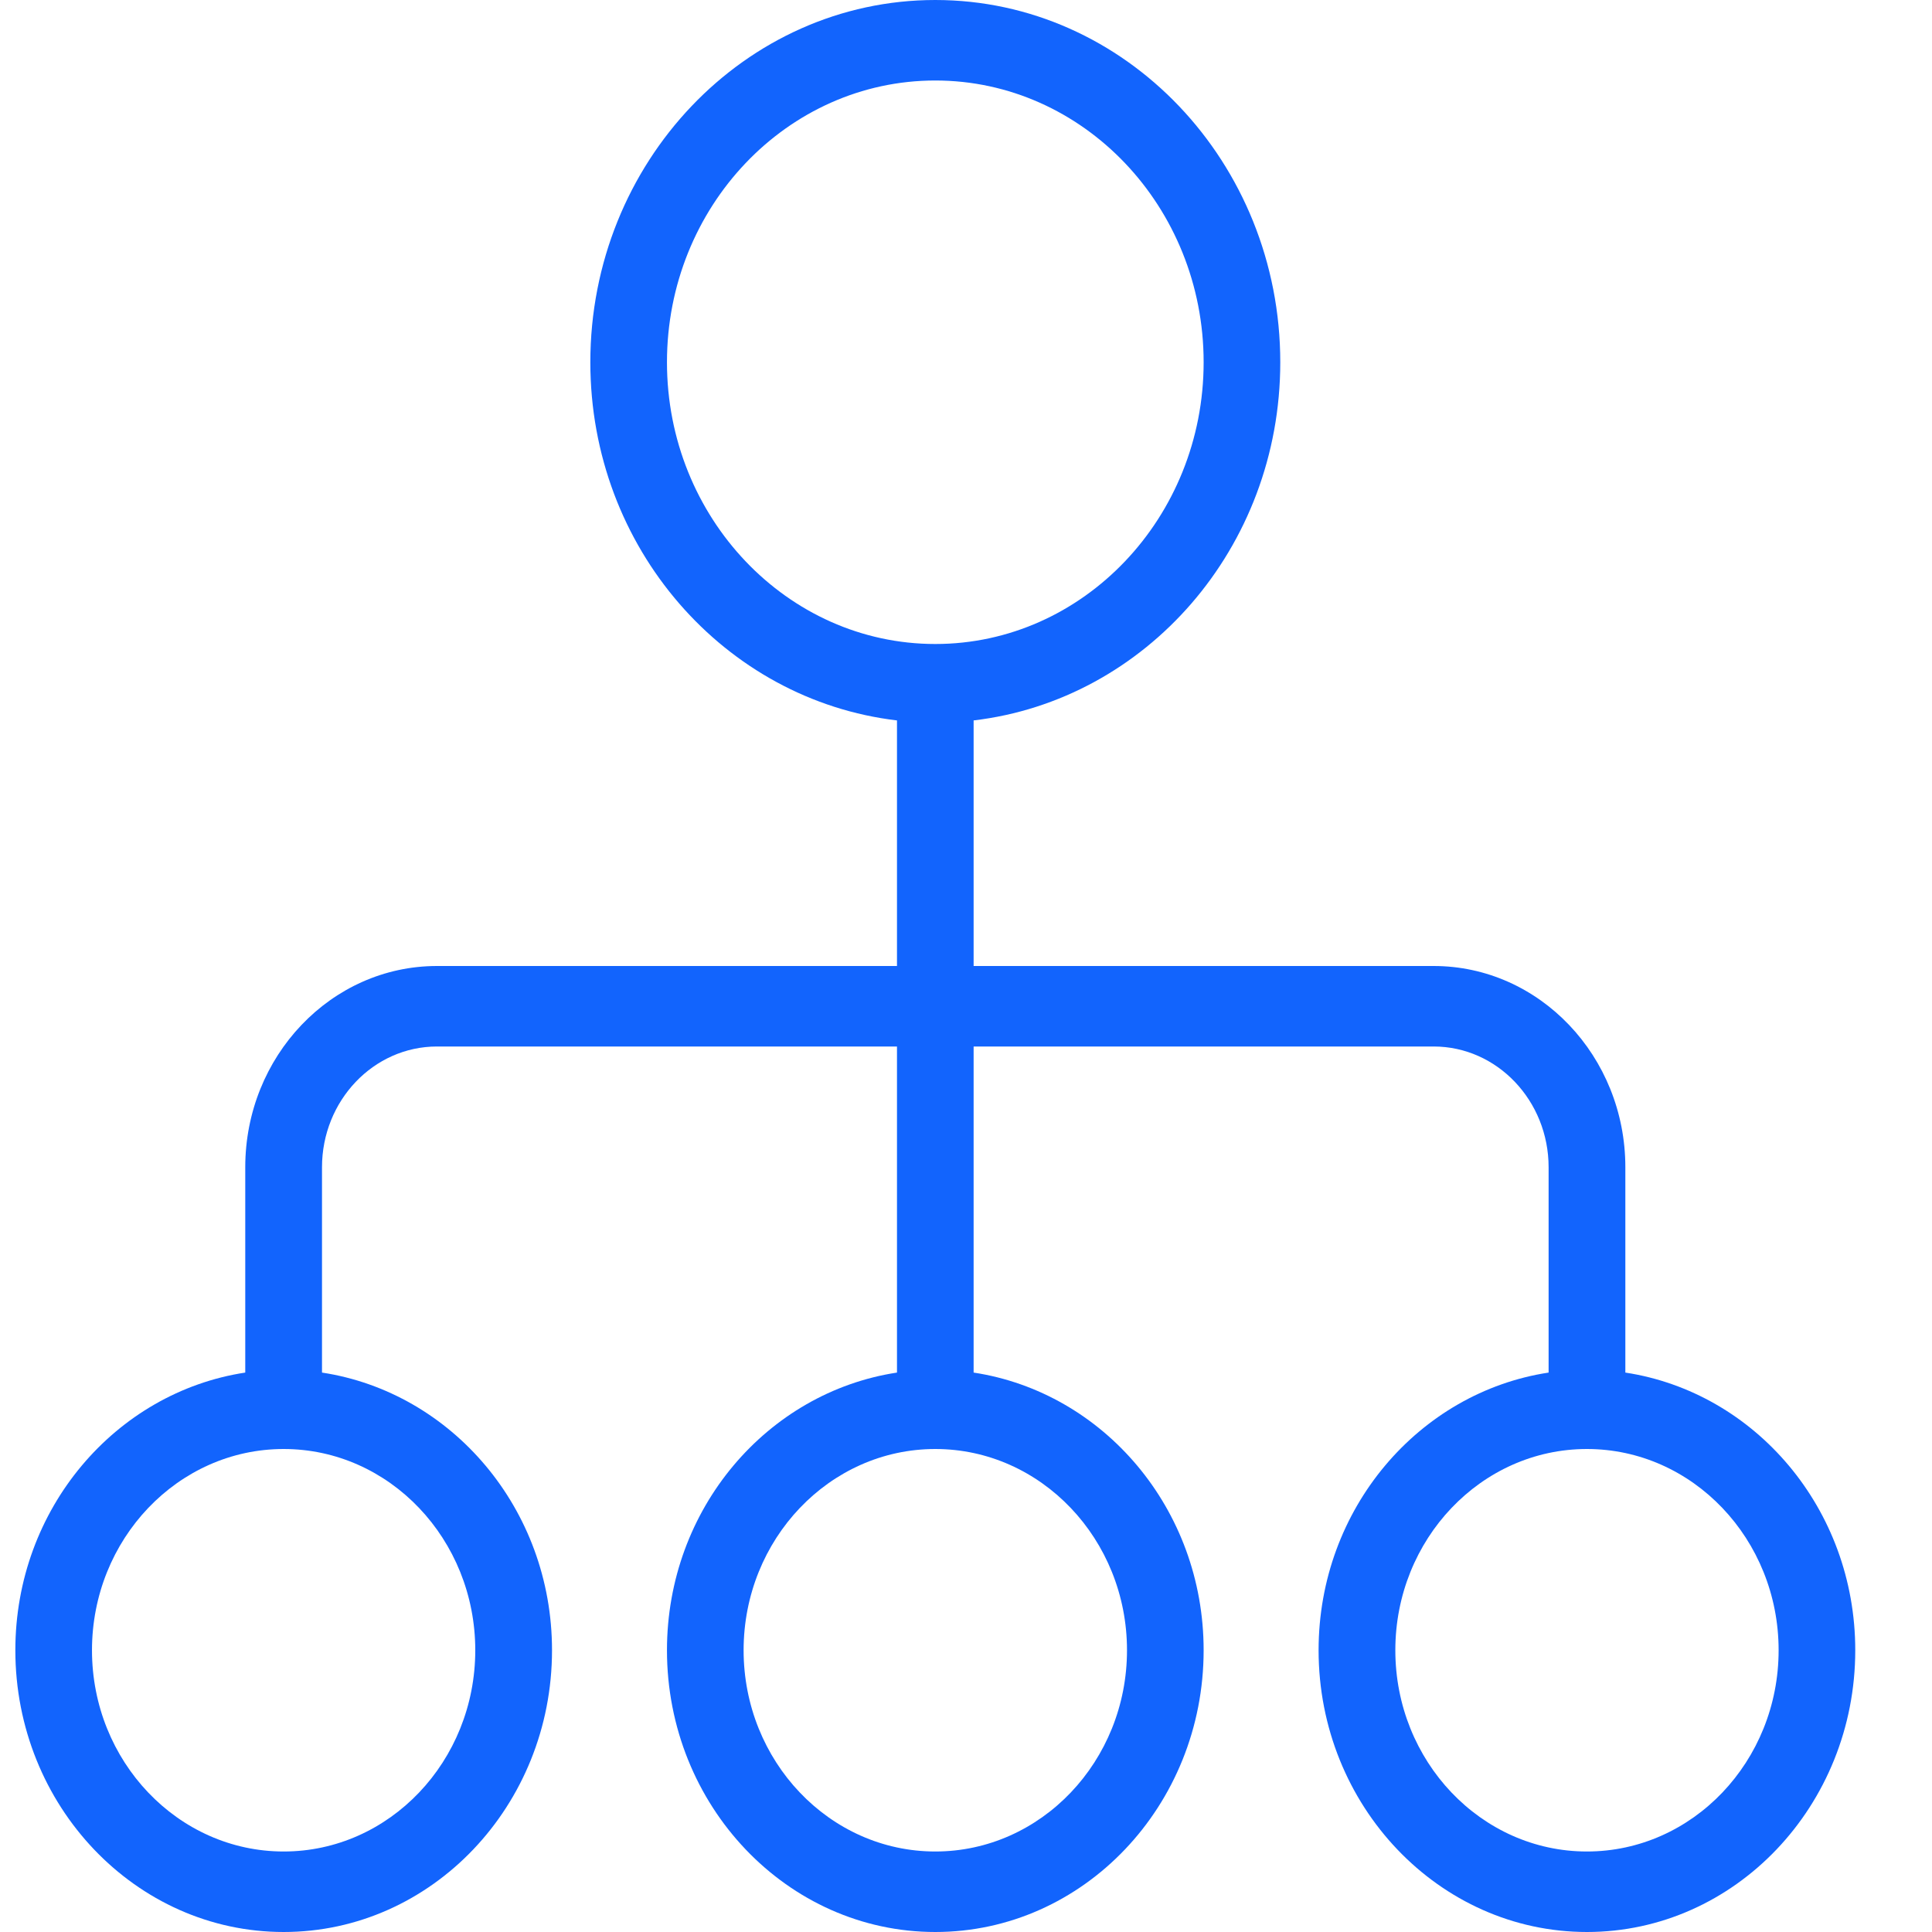 <svg width="18" height="18" viewBox="0 0 18 18" fill="none" xmlns="http://www.w3.org/2000/svg">
<path d="M15.143 12.788V10.875C15.143 9.841 14.342 9 13.357 9H9.071V6.712C10.674 6.523 11.928 5.107 11.928 3.375C11.928 1.514 10.486 0 8.714 0C6.942 0 5.5 1.514 5.5 3.375C5.5 5.107 6.754 6.523 8.357 6.712V9H4.071C3.086 9 2.285 9.841 2.285 10.875V12.788C1.077 12.972 0.143 14.056 0.143 15.375C0.143 16.823 1.264 18 2.643 18C4.021 18 5.143 16.823 5.143 15.375C5.143 14.056 4.208 12.972 3 12.788V10.875C3 10.255 3.48 9.75 4.071 9.75H8.357V12.788C7.148 12.972 6.214 14.056 6.214 15.375C6.214 16.823 7.335 18 8.714 18C10.093 18 11.214 16.823 11.214 15.375C11.214 14.056 10.28 12.972 9.071 12.788V9.75H13.357C13.948 9.75 14.428 10.255 14.428 10.875V12.788C13.22 12.972 12.285 14.056 12.285 15.375C12.285 16.823 13.407 18 14.785 18C16.164 18 17.285 16.823 17.285 15.375C17.285 14.056 16.351 12.972 15.143 12.788ZM6.214 3.375C6.214 1.927 7.335 0.75 8.714 0.75C10.093 0.75 11.214 1.927 11.214 3.375C11.214 4.822 10.093 6 8.714 6C7.335 6 6.214 4.822 6.214 3.375ZM4.428 15.375C4.428 16.409 3.628 17.25 2.643 17.25C1.658 17.25 0.857 16.409 0.857 15.375C0.857 14.341 1.658 13.5 2.643 13.5C3.628 13.5 4.428 14.341 4.428 15.375ZM10.5 15.375C10.5 16.409 9.699 17.25 8.714 17.25C7.729 17.25 6.928 16.409 6.928 15.375C6.928 14.341 7.729 13.5 8.714 13.5C9.699 13.5 10.5 14.341 10.5 15.375ZM14.785 17.25C13.8 17.25 13 16.409 13 15.375C13 14.341 13.8 13.5 14.785 13.5C15.77 13.5 16.571 14.341 16.571 15.375C16.571 16.409 15.77 17.25 14.785 17.25Z" fill="#1264FD"/>
</svg>

